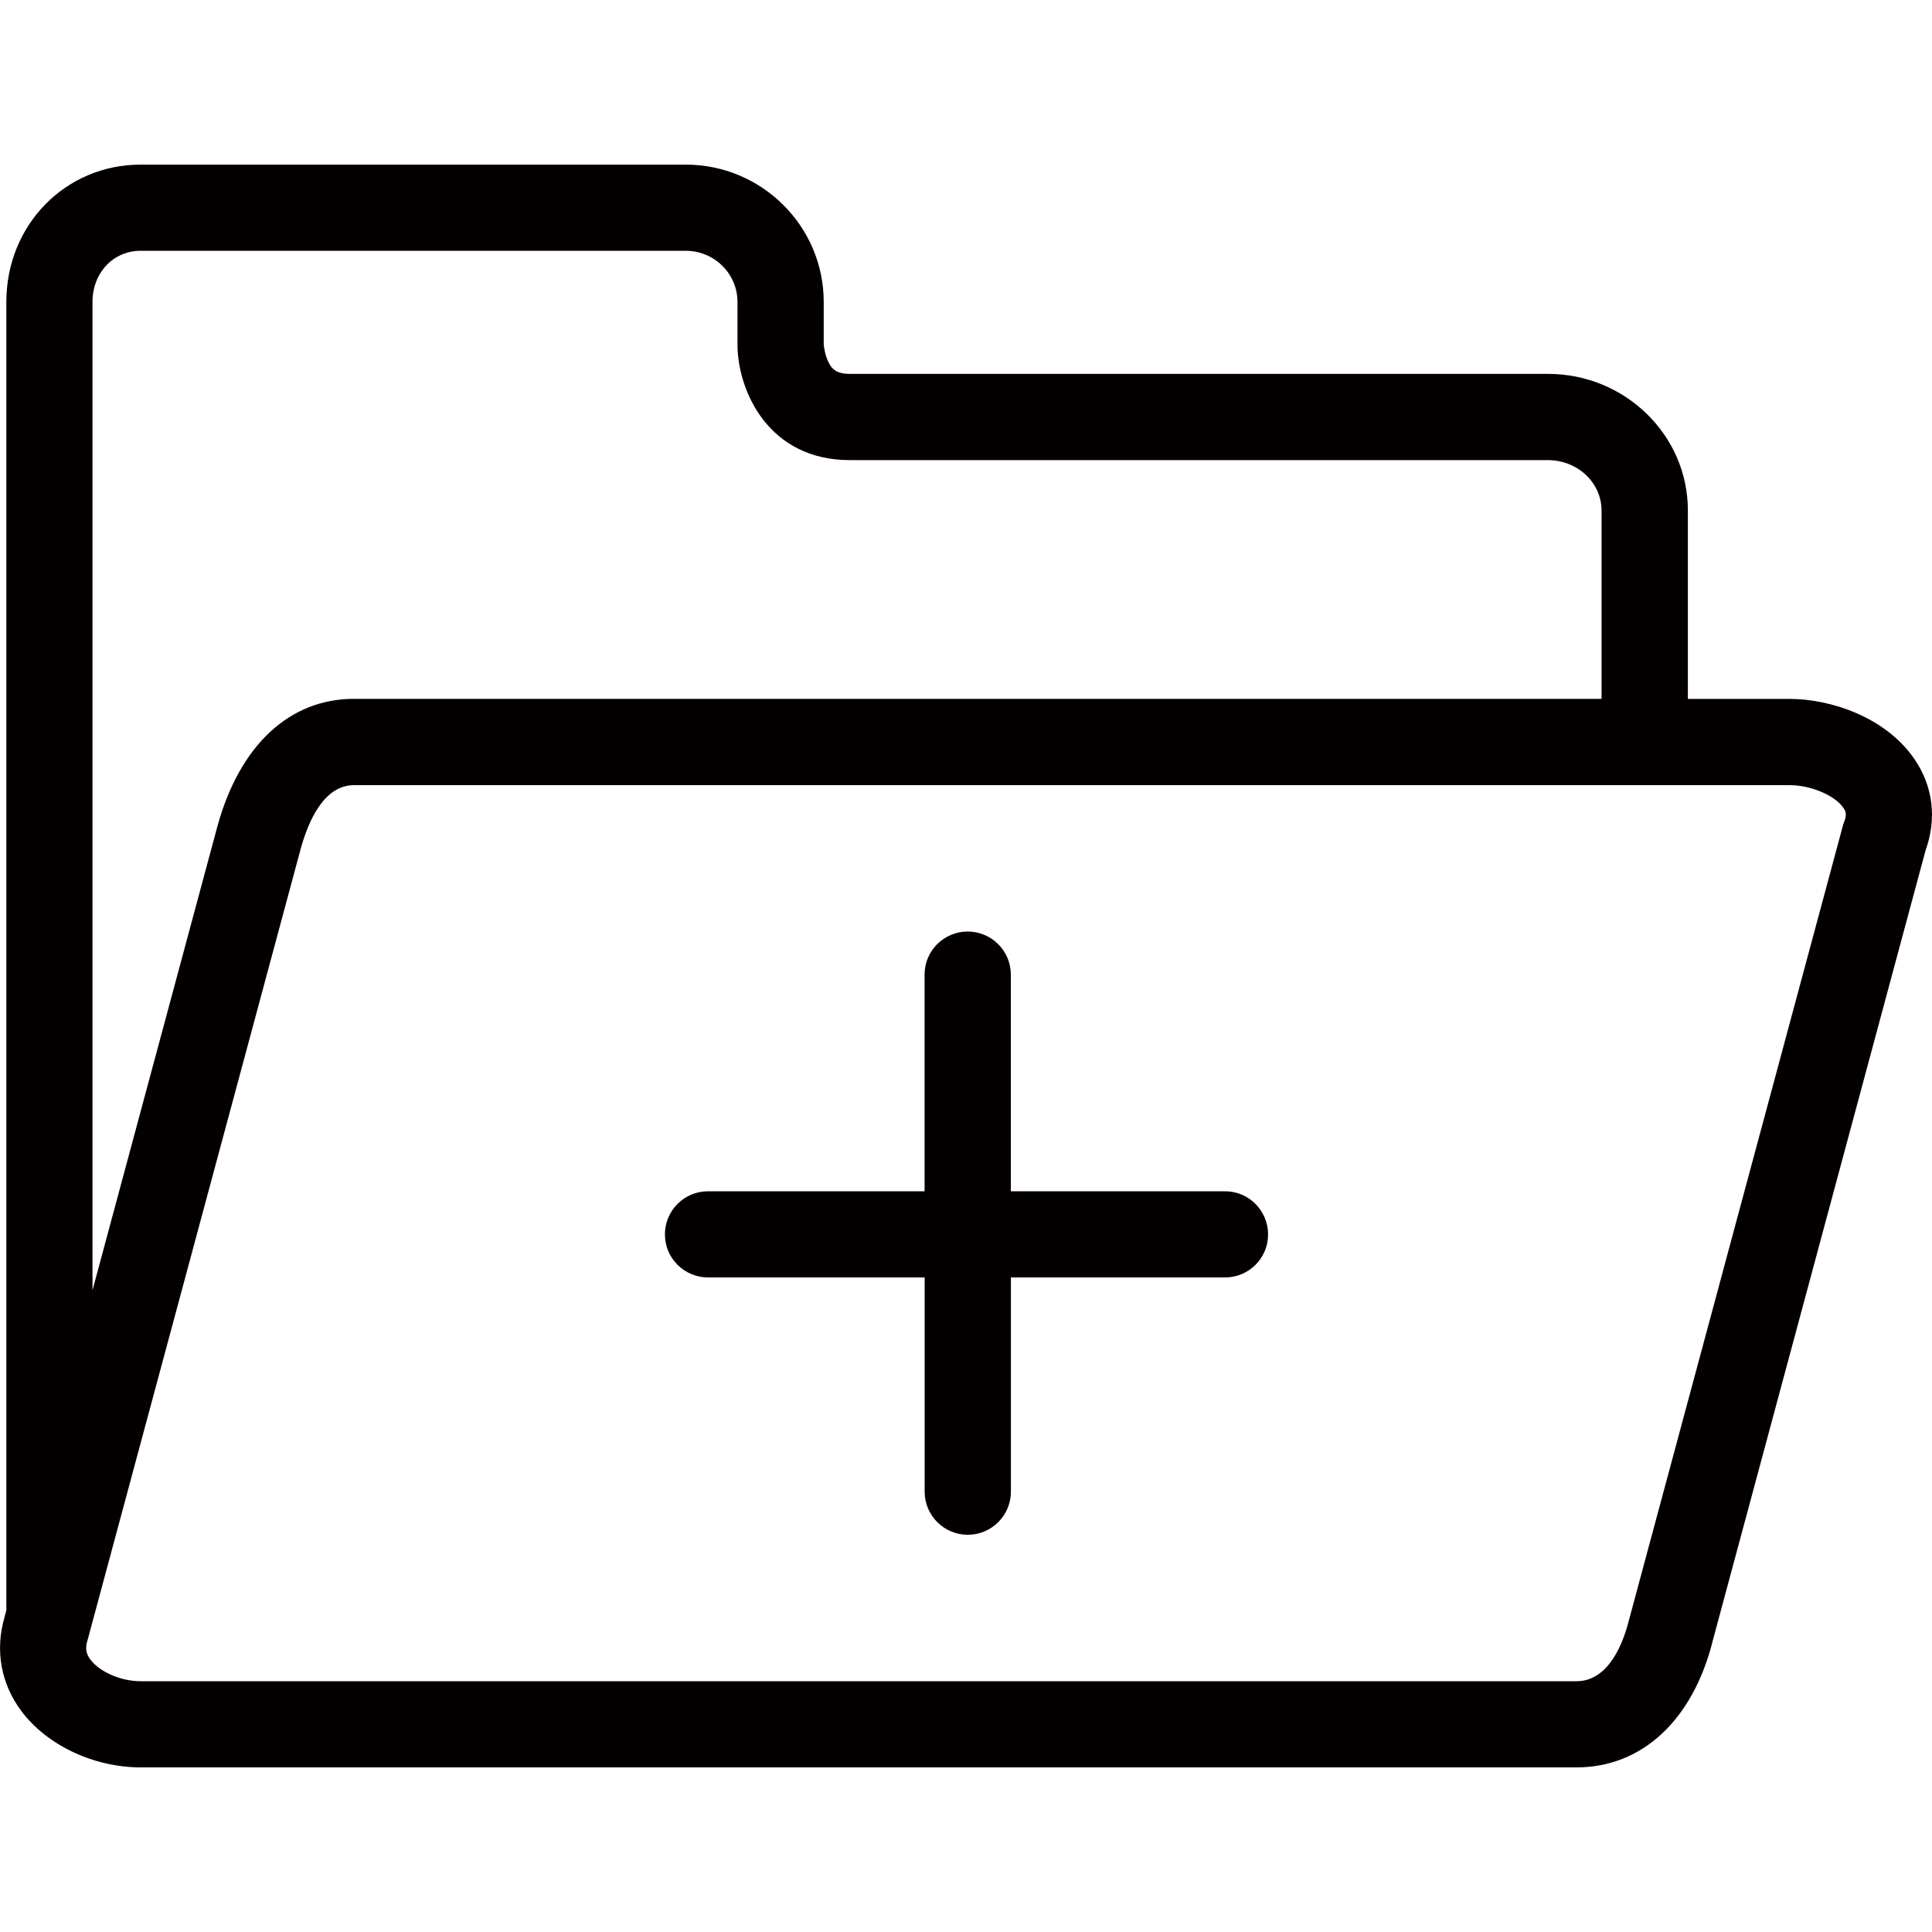 <?xml version="1.0" encoding="utf-8"?>
<!-- Generator: Adobe Illustrator 16.0.0, SVG Export Plug-In . SVG Version: 6.00 Build 0)  -->
<!DOCTYPE svg PUBLIC "-//W3C//DTD SVG 1.1//EN" "http://www.w3.org/Graphics/SVG/1.1/DTD/svg11.dtd">
<svg version="1.1" id="圖層_1" xmlns="http://www.w3.org/2000/svg" xmlns:xlink="http://www.w3.org/1999/xlink" x="0px" y="0px"
	 width="25px" height="25px" viewBox="0 0 25 25" enable-background="new 0 0 25 25" xml:space="preserve">
<g>
	<g>
		<path fill="#040000" d="M24.771,9.82c-0.368-0.536-1.075-0.776-1.612-0.776h-1.318V6.605c0-0.974-0.812-1.767-1.81-1.767h-9.033
			c-0.18,0-0.231-0.067-0.269-0.135c-0.05-0.091-0.067-0.204-0.07-0.247V3.907c0-0.979-0.801-1.777-1.787-1.777H1.821
			c-0.975,0-1.739,0.781-1.739,1.777v16.93l-0.024,0.091c-0.124,0.428-0.046,0.859,0.219,1.214c0.331,0.442,0.937,0.728,1.544,0.728
			H20.4c0.852,0,1.511-0.617,1.766-1.651l2.751-10.216C25.065,10.591,25.014,10.173,24.771,9.82z M1.197,3.907
			c0-0.377,0.268-0.662,0.624-0.662h7.051c0.371,0,0.671,0.297,0.671,0.662v0.562l0,0.011c0.011,0.592,0.408,1.474,1.454,1.474
			h9.033c0.383,0,0.694,0.292,0.694,0.651v2.438H4.58c-0.832,0-1.475,0.598-1.764,1.639l-1.619,6.013V3.907z M23.865,10.631
			l-0.011,0.027l-2.767,10.275l-0.004,0.013c-0.073,0.302-0.26,0.809-0.684,0.809H1.821c-0.256,0-0.529-0.118-0.651-0.28
			c-0.057-0.076-0.068-0.145-0.041-0.238l0.002-0.006l2.761-10.251c0.104-0.375,0.308-0.82,0.688-0.82h18.579
			c0.271,0,0.583,0.131,0.693,0.292C23.887,10.5,23.898,10.544,23.865,10.631z"/>
	</g>
	<path fill="#040000" d="M15.852,15.415H13.08v-2.804c0-0.308-0.25-0.557-0.558-0.557c-0.308,0-0.558,0.249-0.558,0.557v2.804H9.162
		c-0.308,0-0.558,0.249-0.558,0.558c0,0.308,0.25,0.557,0.558,0.557h2.803v2.772c0,0.308,0.25,0.558,0.558,0.558
		c0.308,0,0.558-0.25,0.558-0.558v-2.772h2.771c0.308,0,0.557-0.249,0.557-0.557C16.408,15.664,16.159,15.415,15.852,15.415z"/>
</g>
</svg>
